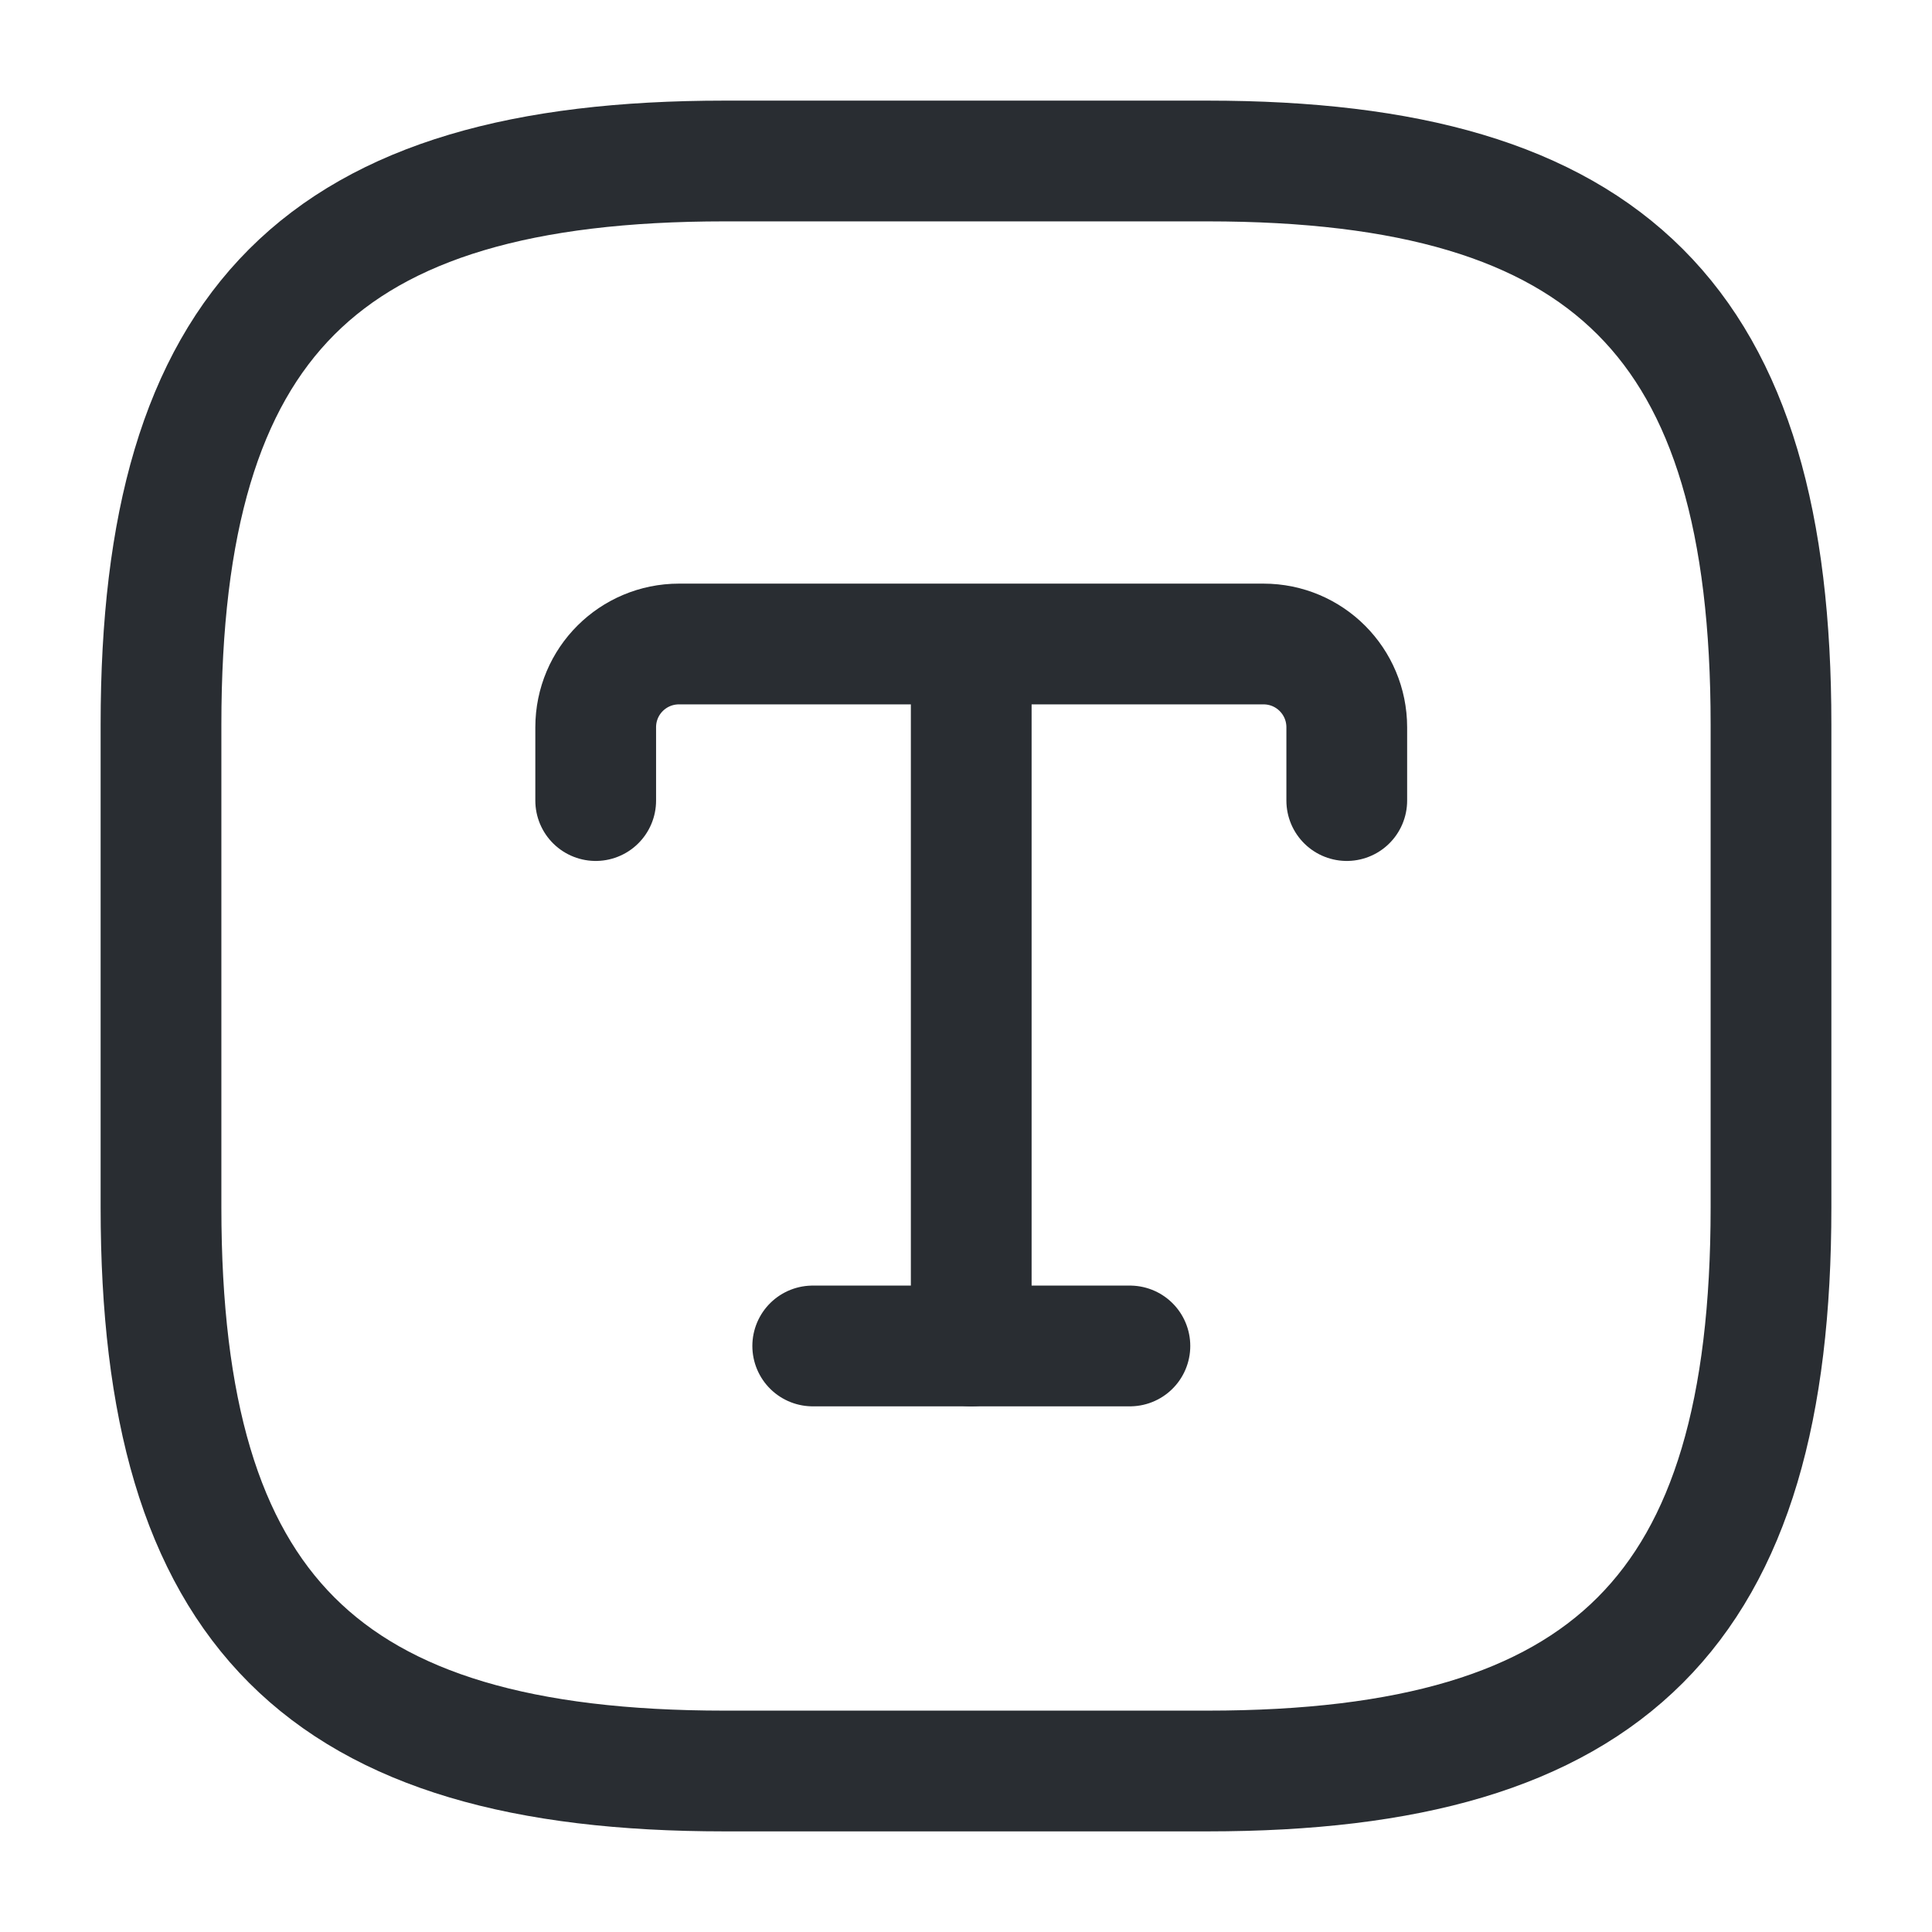 <svg width="24" height="24" viewBox="0 0 24 24" fill="none" xmlns="http://www.w3.org/2000/svg">
<path d="M9 22H15C20 22 22 20 22 15V9C22 4 20 2 15 2H9C4 2 2 4 2 9V15C2 20 4 22 9 22Z" stroke="#292D32" stroke-width="1.5" stroke-linecap="round" stroke-linejoin="round"/>
<path d="M7.4 9.945V9.035C7.4 8.46 7.865 8 8.435 8H15.695C16.27 8 16.73 8.465 16.73 9.035V9.945" stroke="#292D32" stroke-width="1.5" stroke-linecap="round" stroke-linejoin="round"/>
<path d="M12.065 16.72V8.415" stroke="#292D32" stroke-width="1.5" stroke-linecap="round" stroke-linejoin="round"/>
<path d="M10.096 16.72H14.036" stroke="#292D32" stroke-width="1.5" stroke-linecap="round" stroke-linejoin="round"/>
</svg>
